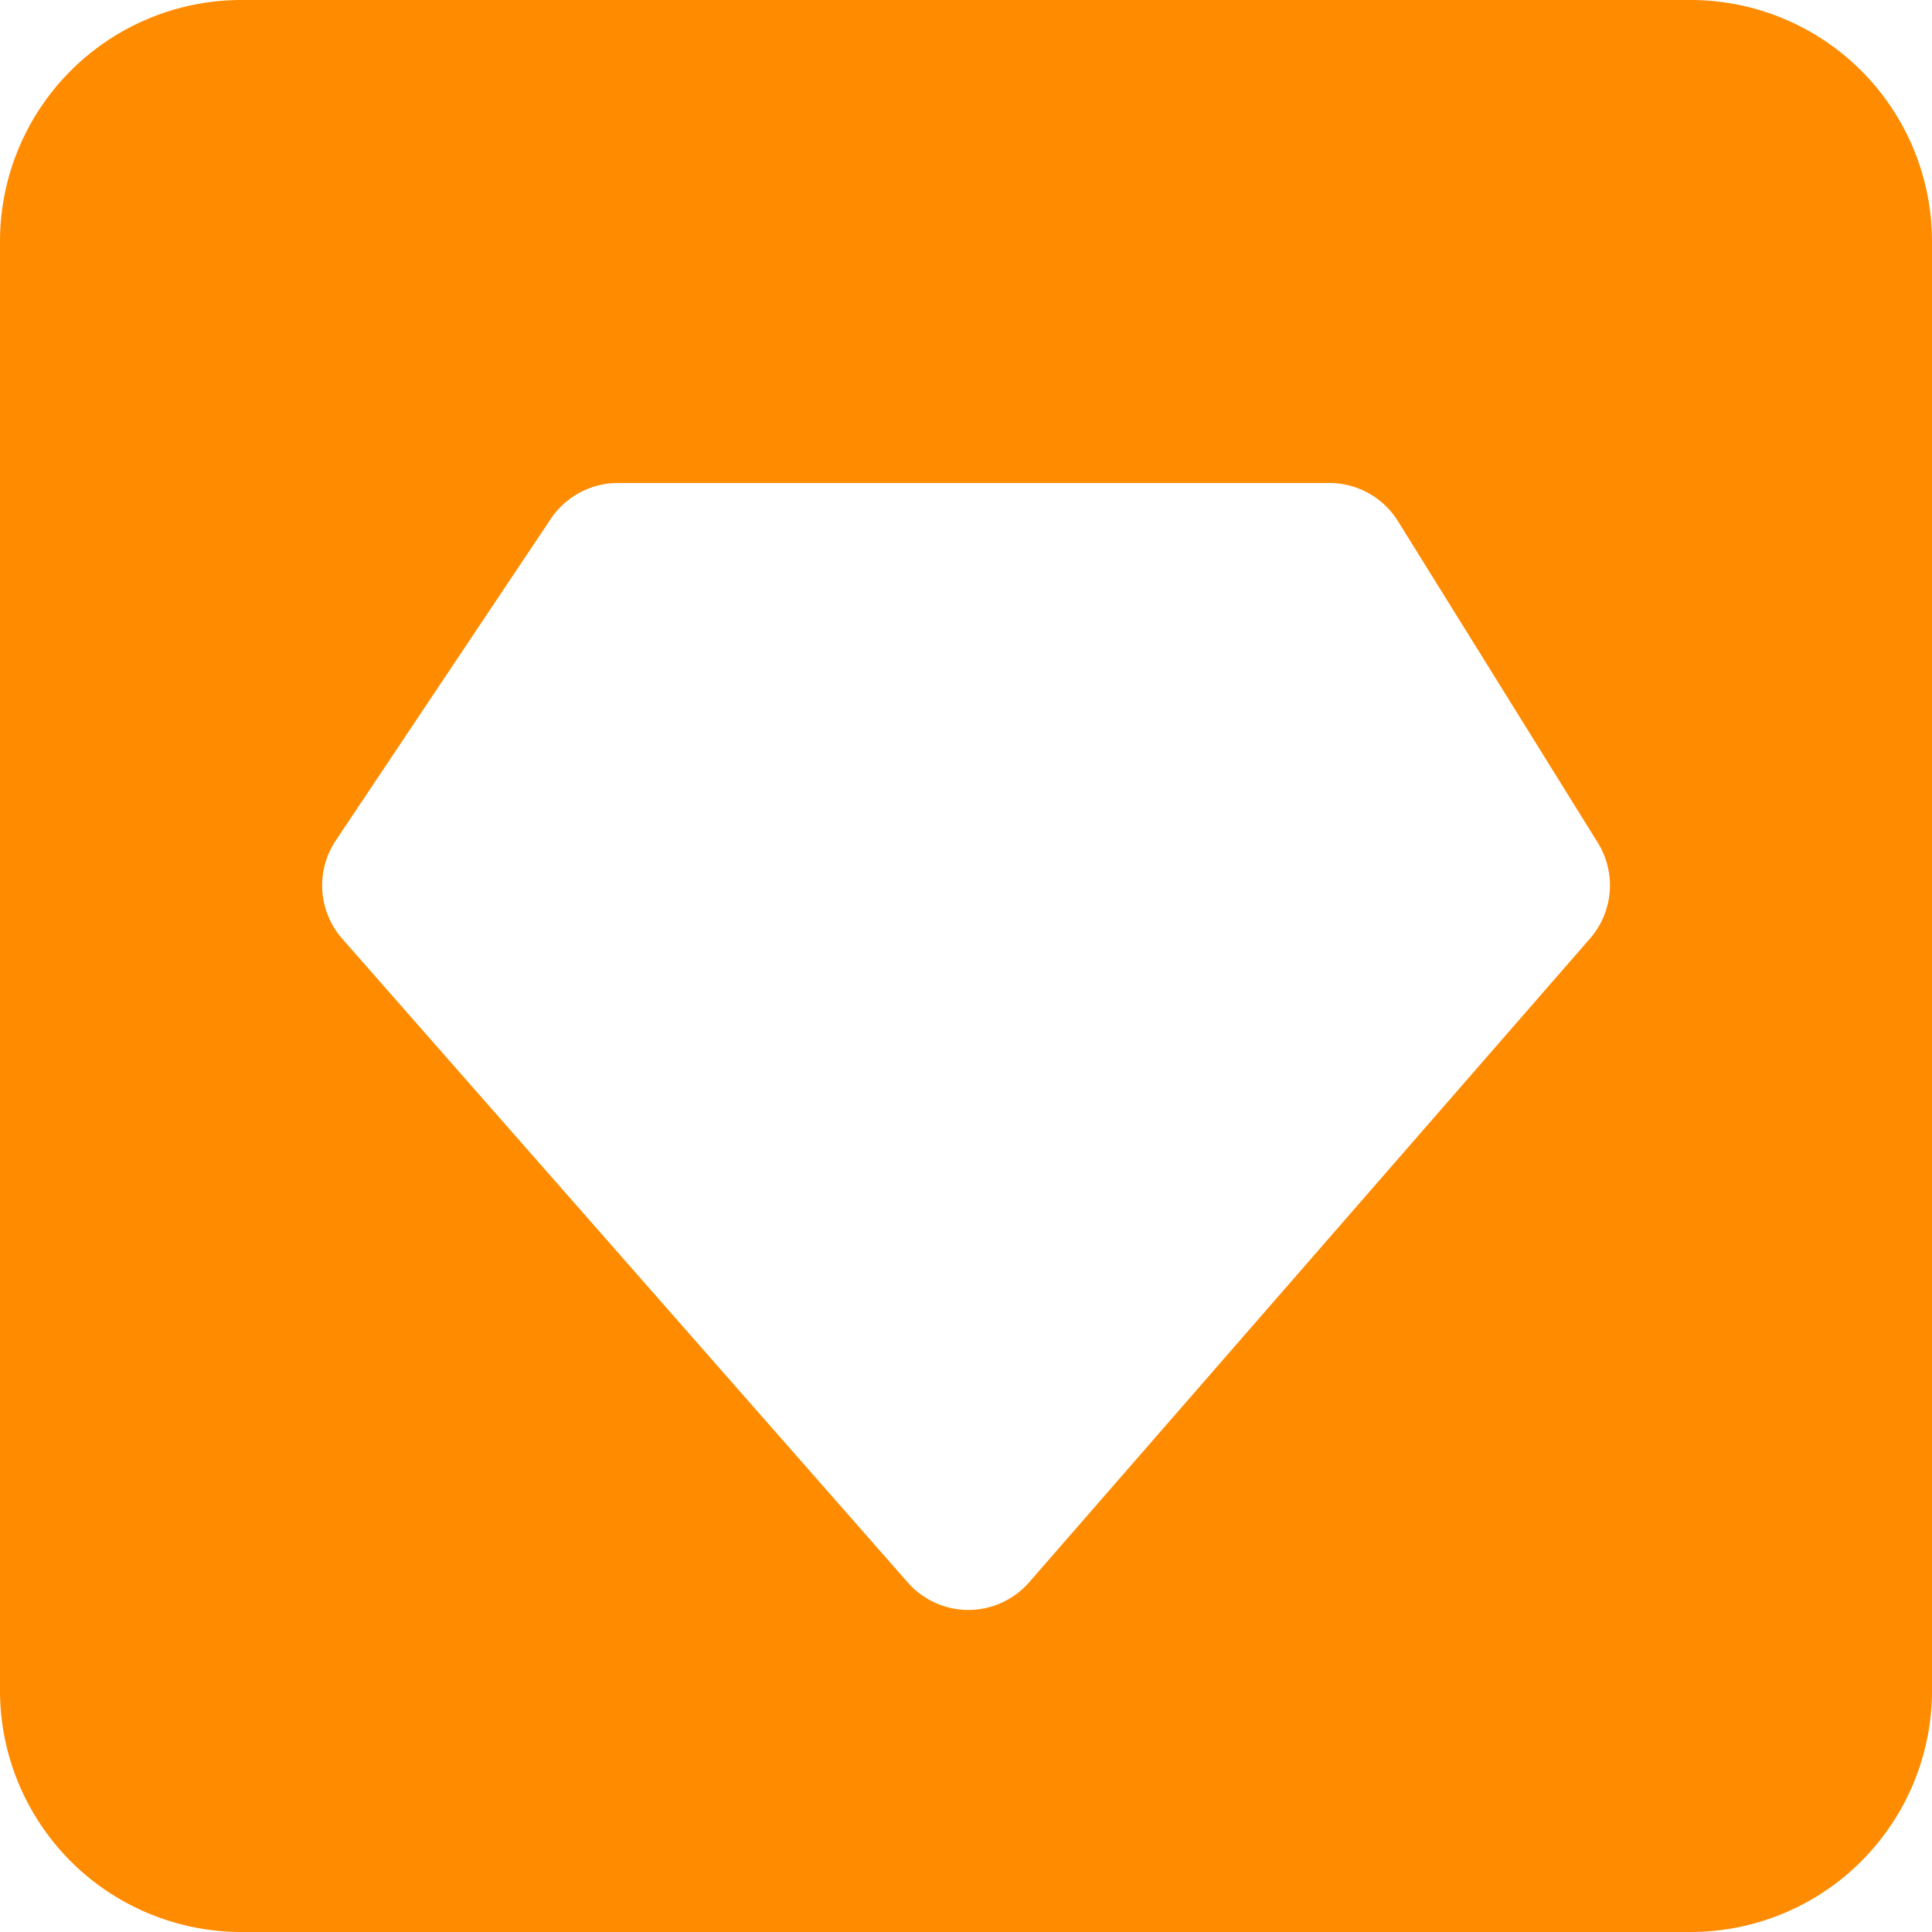 <svg width="16" height="16" viewBox="0 0 16 16"><path fill="#ff8b00" fill-rule="evenodd" d="M2 0h12a2 2 0 0 1 2 2v12a2 2 0 0 1-2 2H2a2 2 0 0 1-2-2V2a2 2 0 0 1 2-2m6.02 13.333a.67.67 0 0 0 .502-.228L13.17 7.77a.67.67 0 0 0 .063-.79l-1.657-2.666A.67.67 0 0 0 11.01 4H5.116a.67.67 0 0 0-.554.296L2.779 6.963a.67.67 0 0 0 .054.81l4.686 5.334a.67.67 0 0 0 .5.226"/></svg>